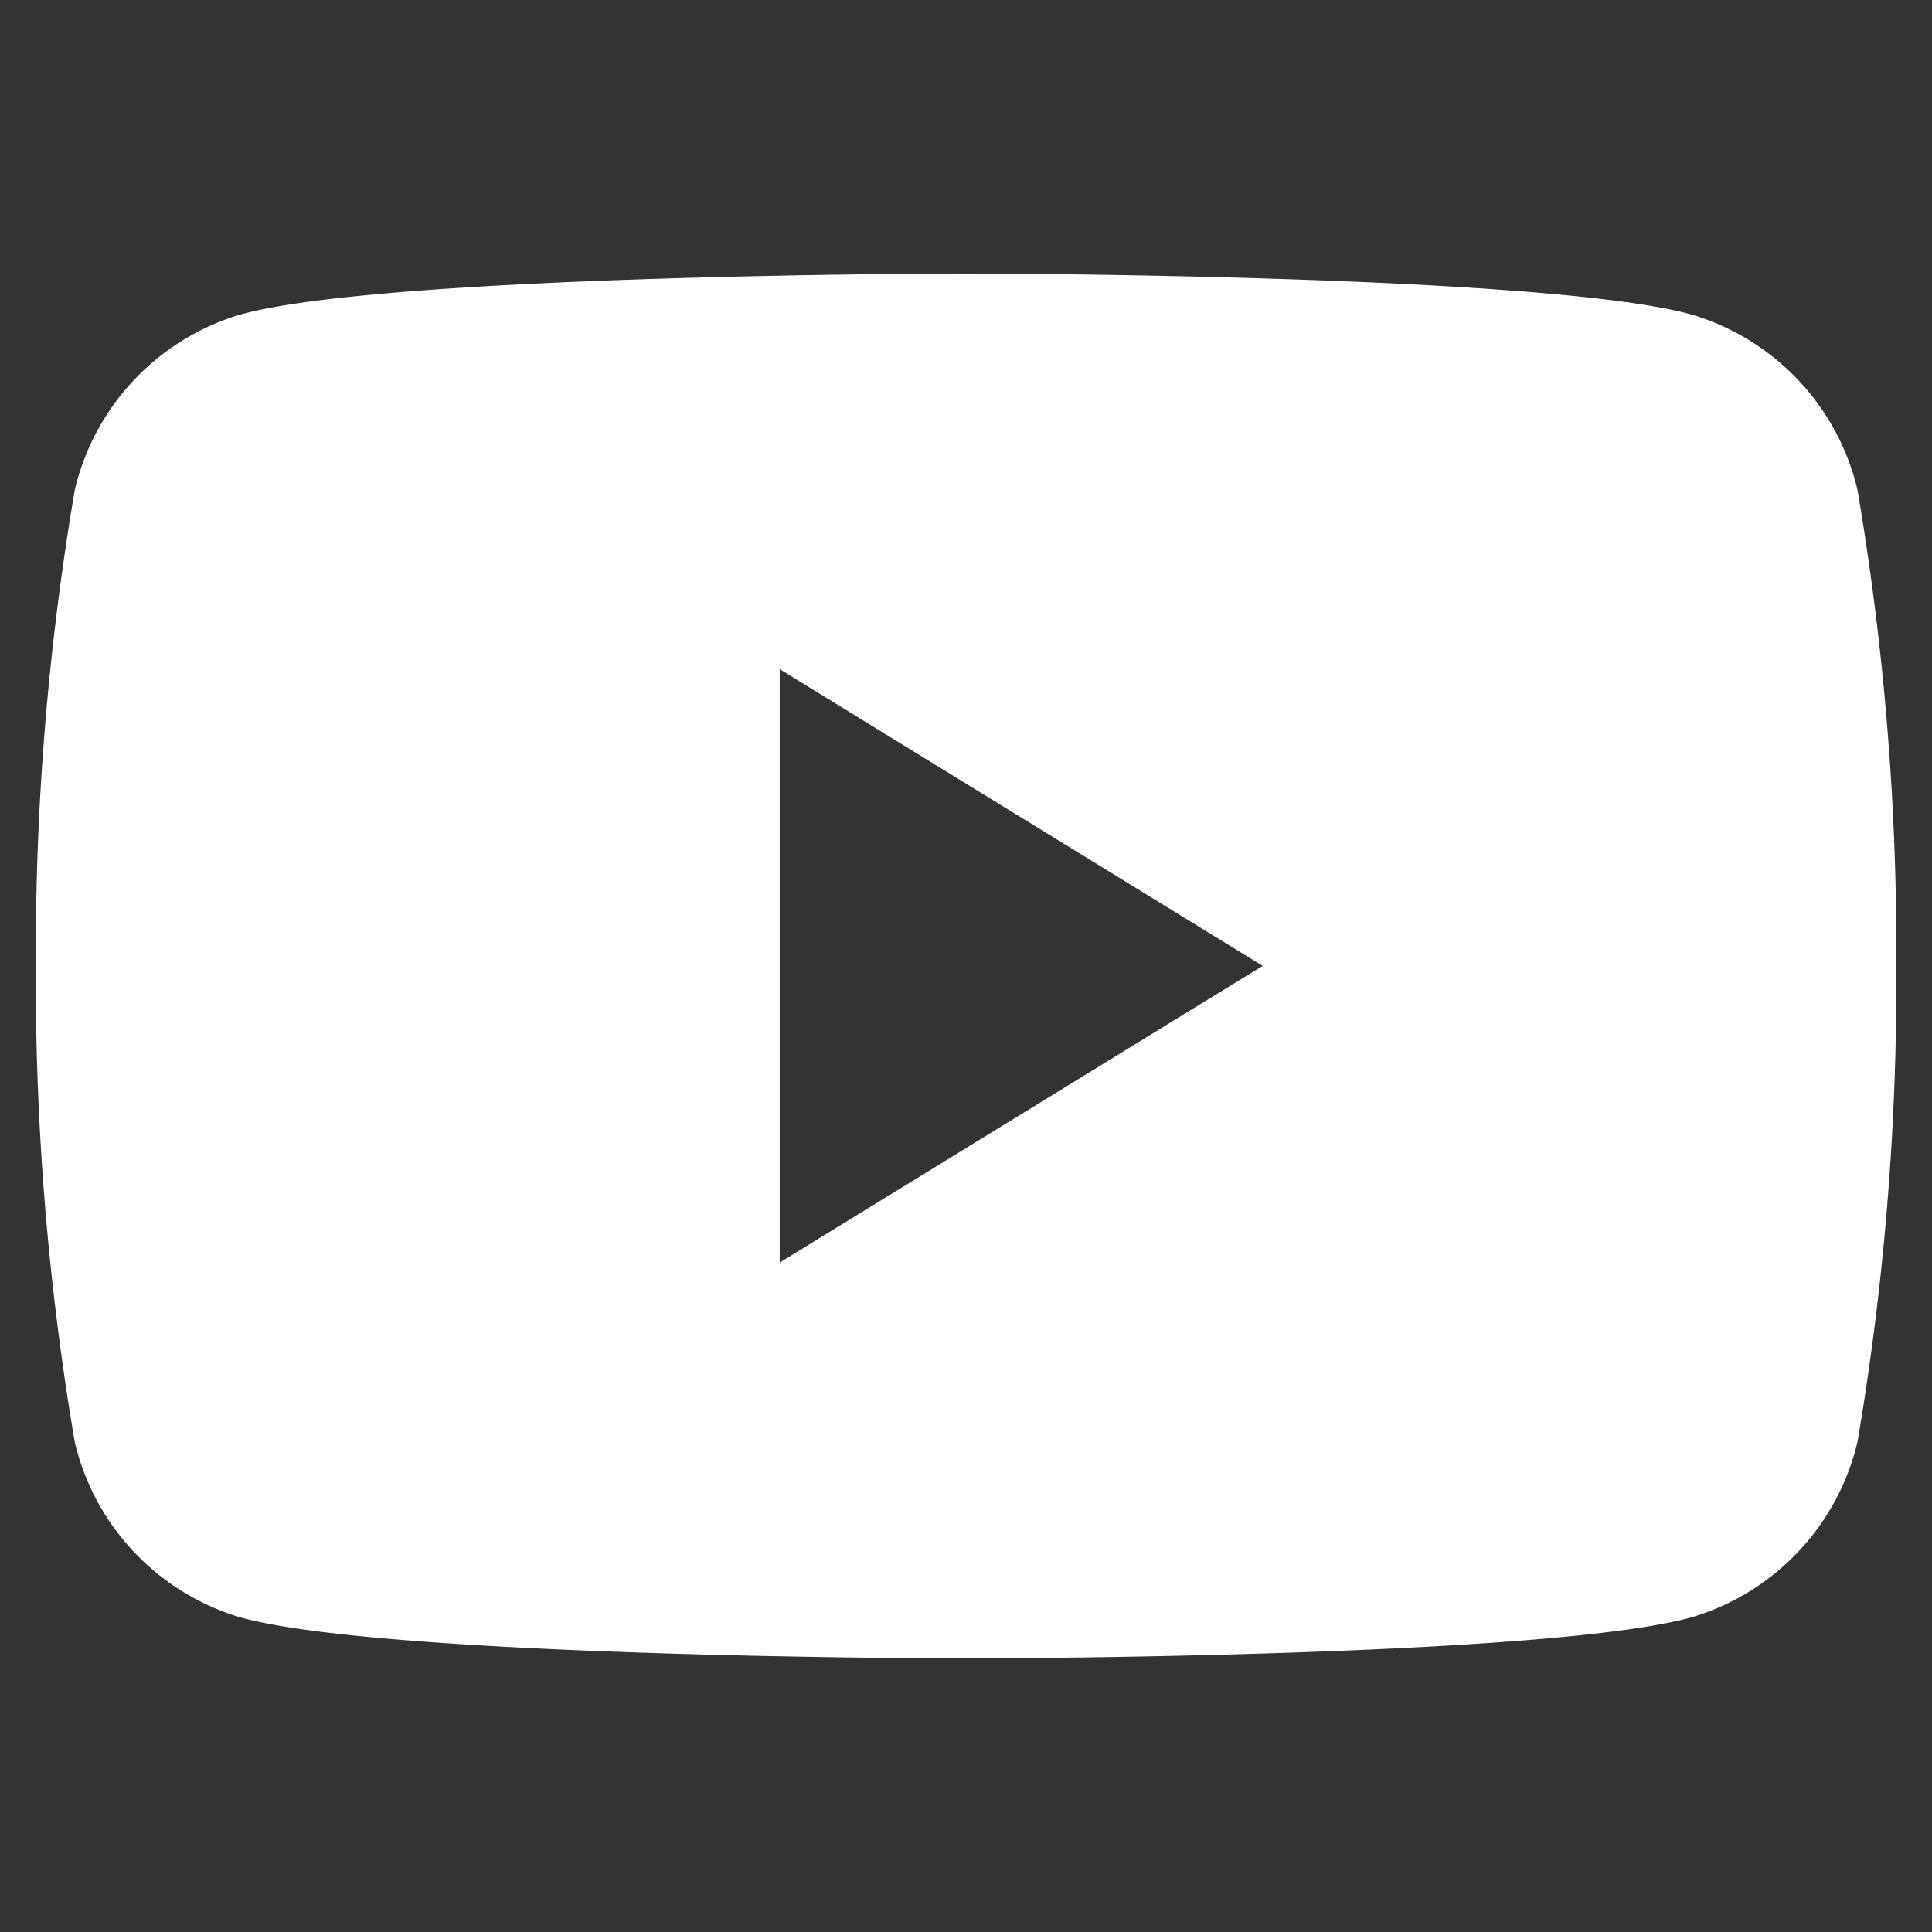<svg xmlns="http://www.w3.org/2000/svg" width="28" height="28" viewBox="0 0 28 28">
  <rect x="0" y="0" width="28" height="28" fill="#333333" stroke="none"/>
  <g id="icon" transform="translate(-1879 -545)">
    <rect id="area" width="28" height="28" transform="translate(1879 545)" fill="none"/>
    <path id="빼기_1" data-name="빼기 1" d="M13.48,20.071c-.085,0-8.454-.007-10.533-.6A3.488,3.488,0,0,1,.564,16.938,39.856,39.856,0,0,1,0,10.036a39.866,39.866,0,0,1,.564-6.9A3.488,3.488,0,0,1,2.946.6C5.025.007,13.4,0,13.48,0s8.455.007,10.533.6A3.491,3.491,0,0,1,26.4,3.134a39.875,39.875,0,0,1,.563,6.9,39.865,39.865,0,0,1-.563,6.9,3.491,3.491,0,0,1-2.384,2.535C21.935,20.064,13.564,20.071,13.48,20.071Zm-2.7-14.337v8.6l7-4.3-7-4.3Z" transform="translate(1879.52 548.964)" fill="#fff" stroke="rgba(0,0,0,0)" stroke-miterlimit="10" stroke-width="1"/>
  </g>
</svg>
